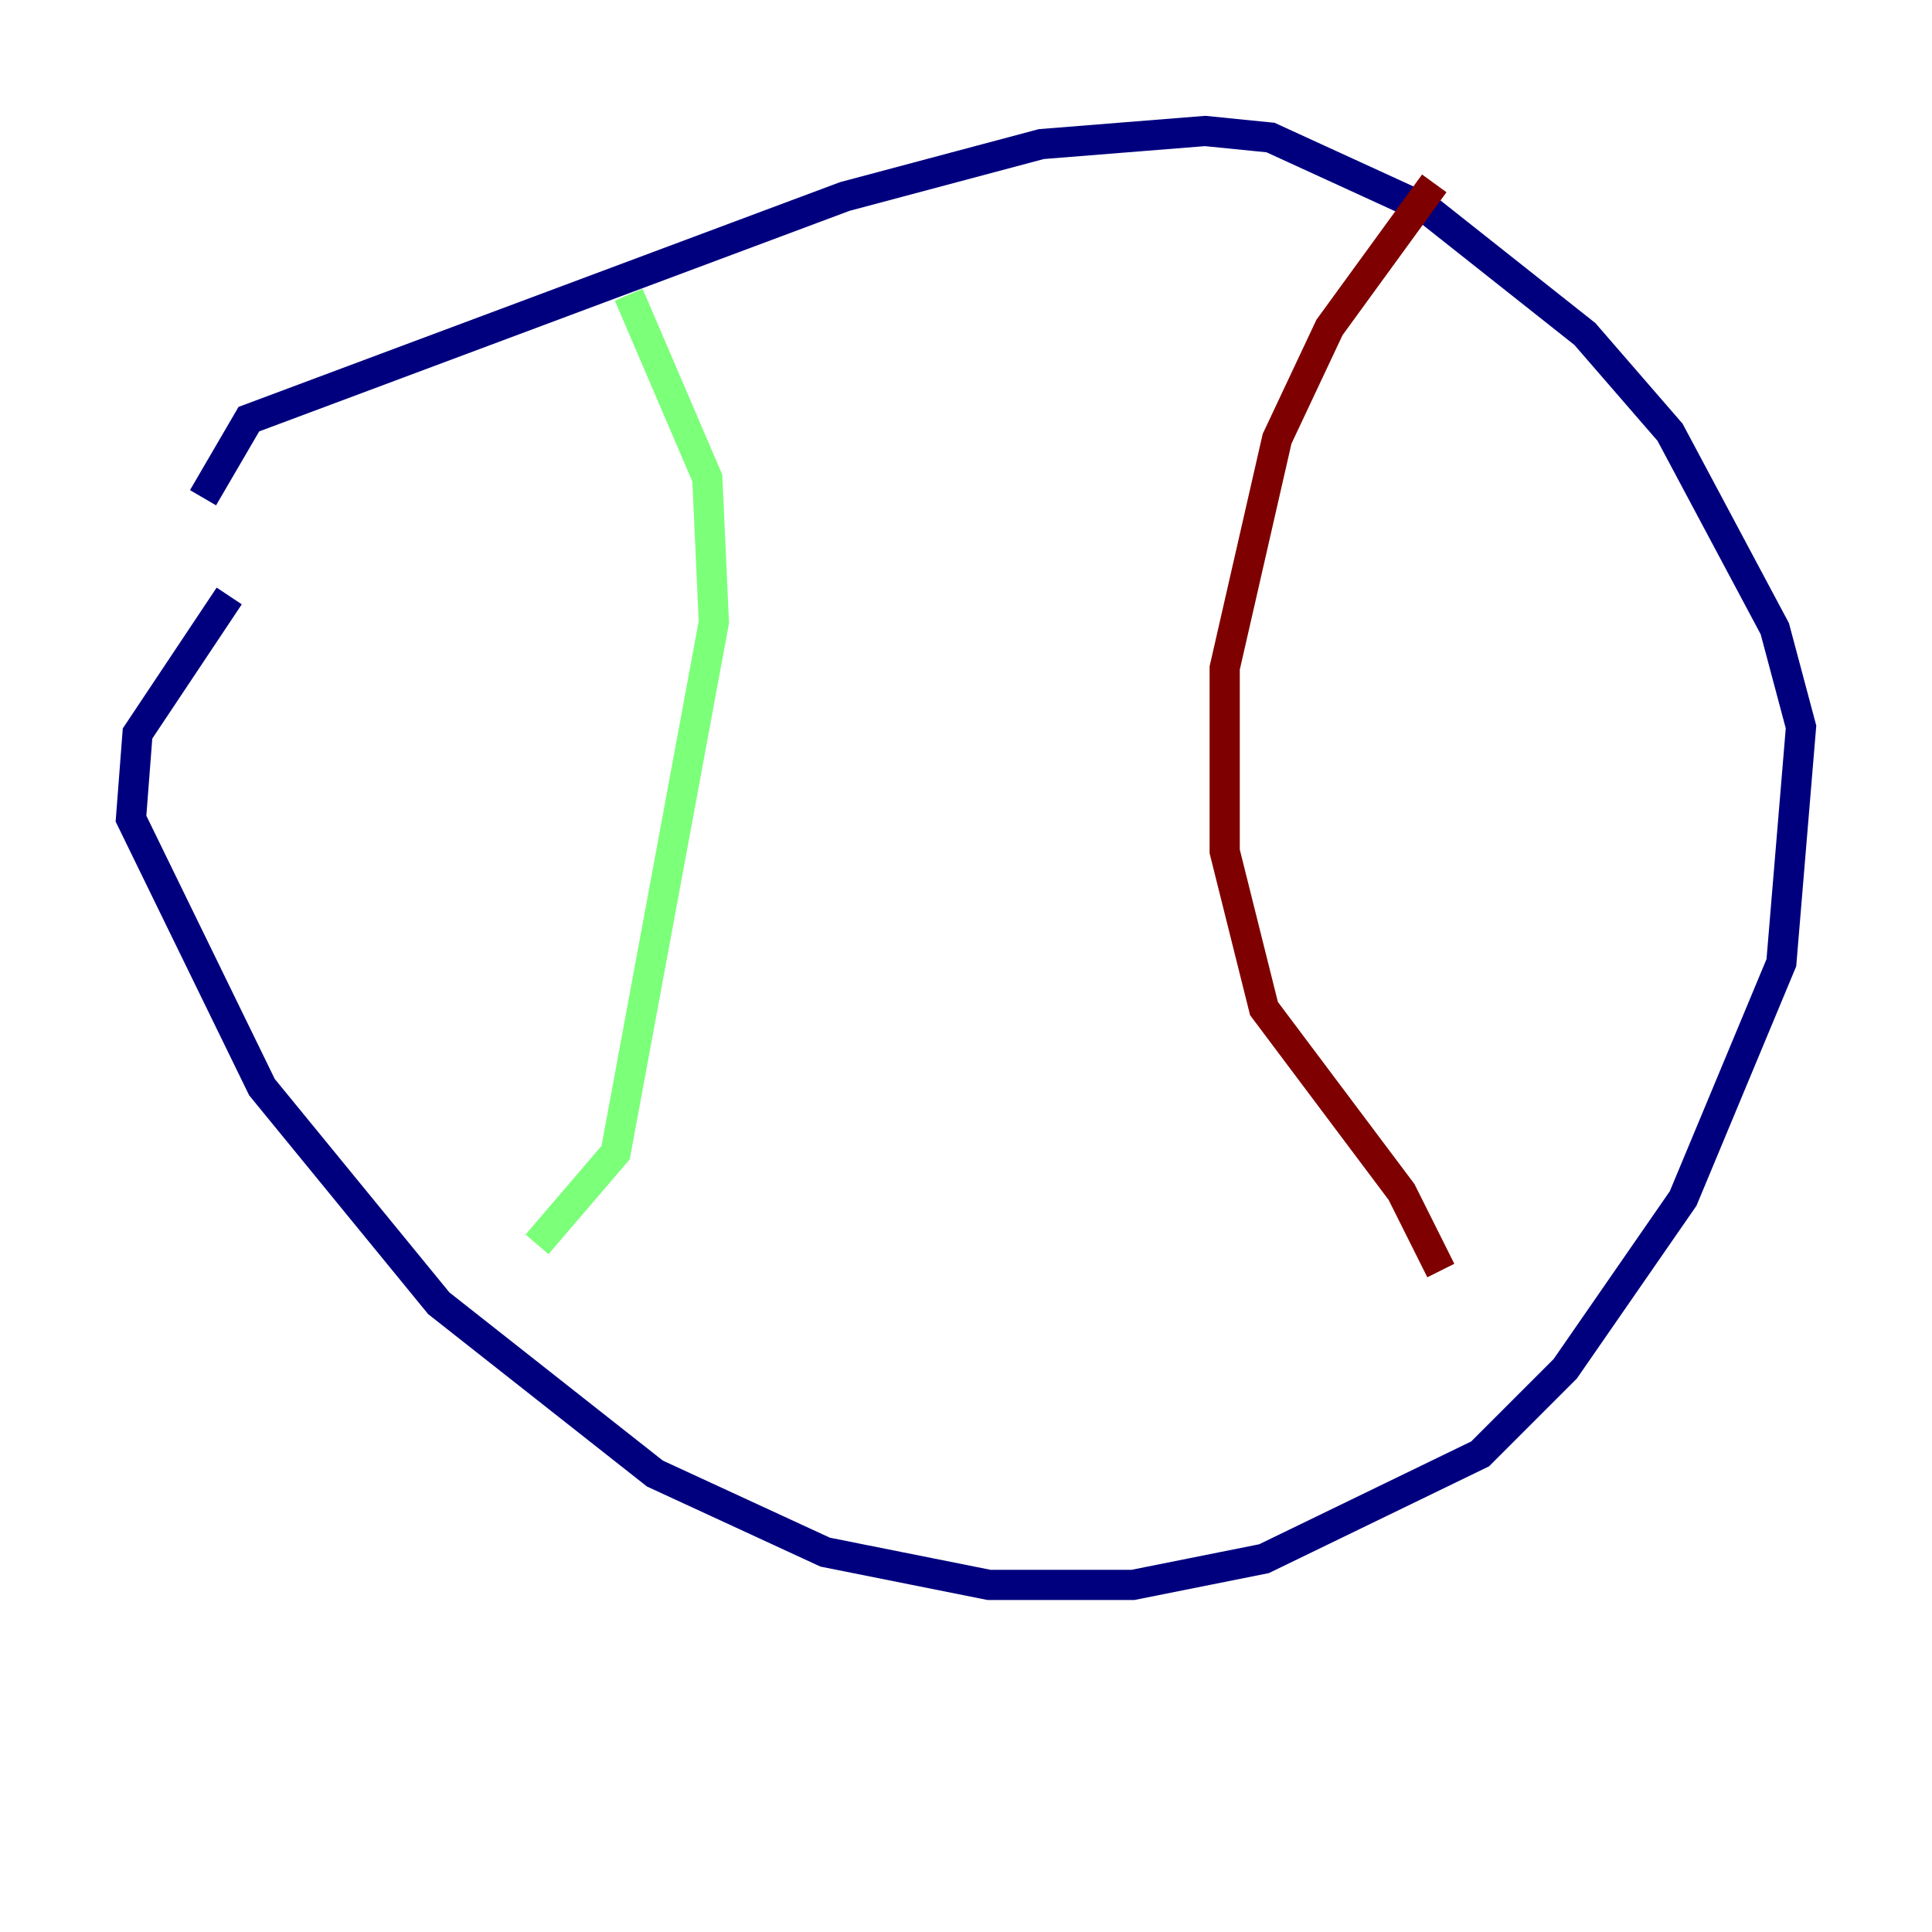 <?xml version="1.0" encoding="utf-8" ?>
<svg baseProfile="tiny" height="128" version="1.2" viewBox="0,0,128,128" width="128" xmlns="http://www.w3.org/2000/svg" xmlns:ev="http://www.w3.org/2001/xml-events" xmlns:xlink="http://www.w3.org/1999/xlink"><defs /><polyline fill="none" points="15.186,39.485 9.112,48.597 8.678,54.237 17.356,72.027 29.071,86.346 43.39,97.627 54.671,102.834 65.519,105.003 75.064,105.003 83.742,103.268 98.061,96.325 103.702,90.685 111.512,79.403 118.02,63.783 119.322,48.163 117.586,41.654 110.644,28.637 105.003,22.129 94.59,13.885 84.176,9.112 79.837,8.678 68.99,9.546 55.973,13.017 16.488,27.77 13.451,32.976" stroke="#00007f" stroke-width="2" /><polyline fill="none" points="41.654,19.525 46.861,31.675 47.295,41.22 40.786,76.366 35.58,82.441" stroke="#7cff79" stroke-width="2" /><polyline fill="none" points="95.024,12.149 88.081,21.695 84.61,29.071 81.139,44.258 81.139,56.407 83.742,66.82 92.854,78.969 95.458,84.176" stroke="#7f0000" stroke-width="2" /></svg>